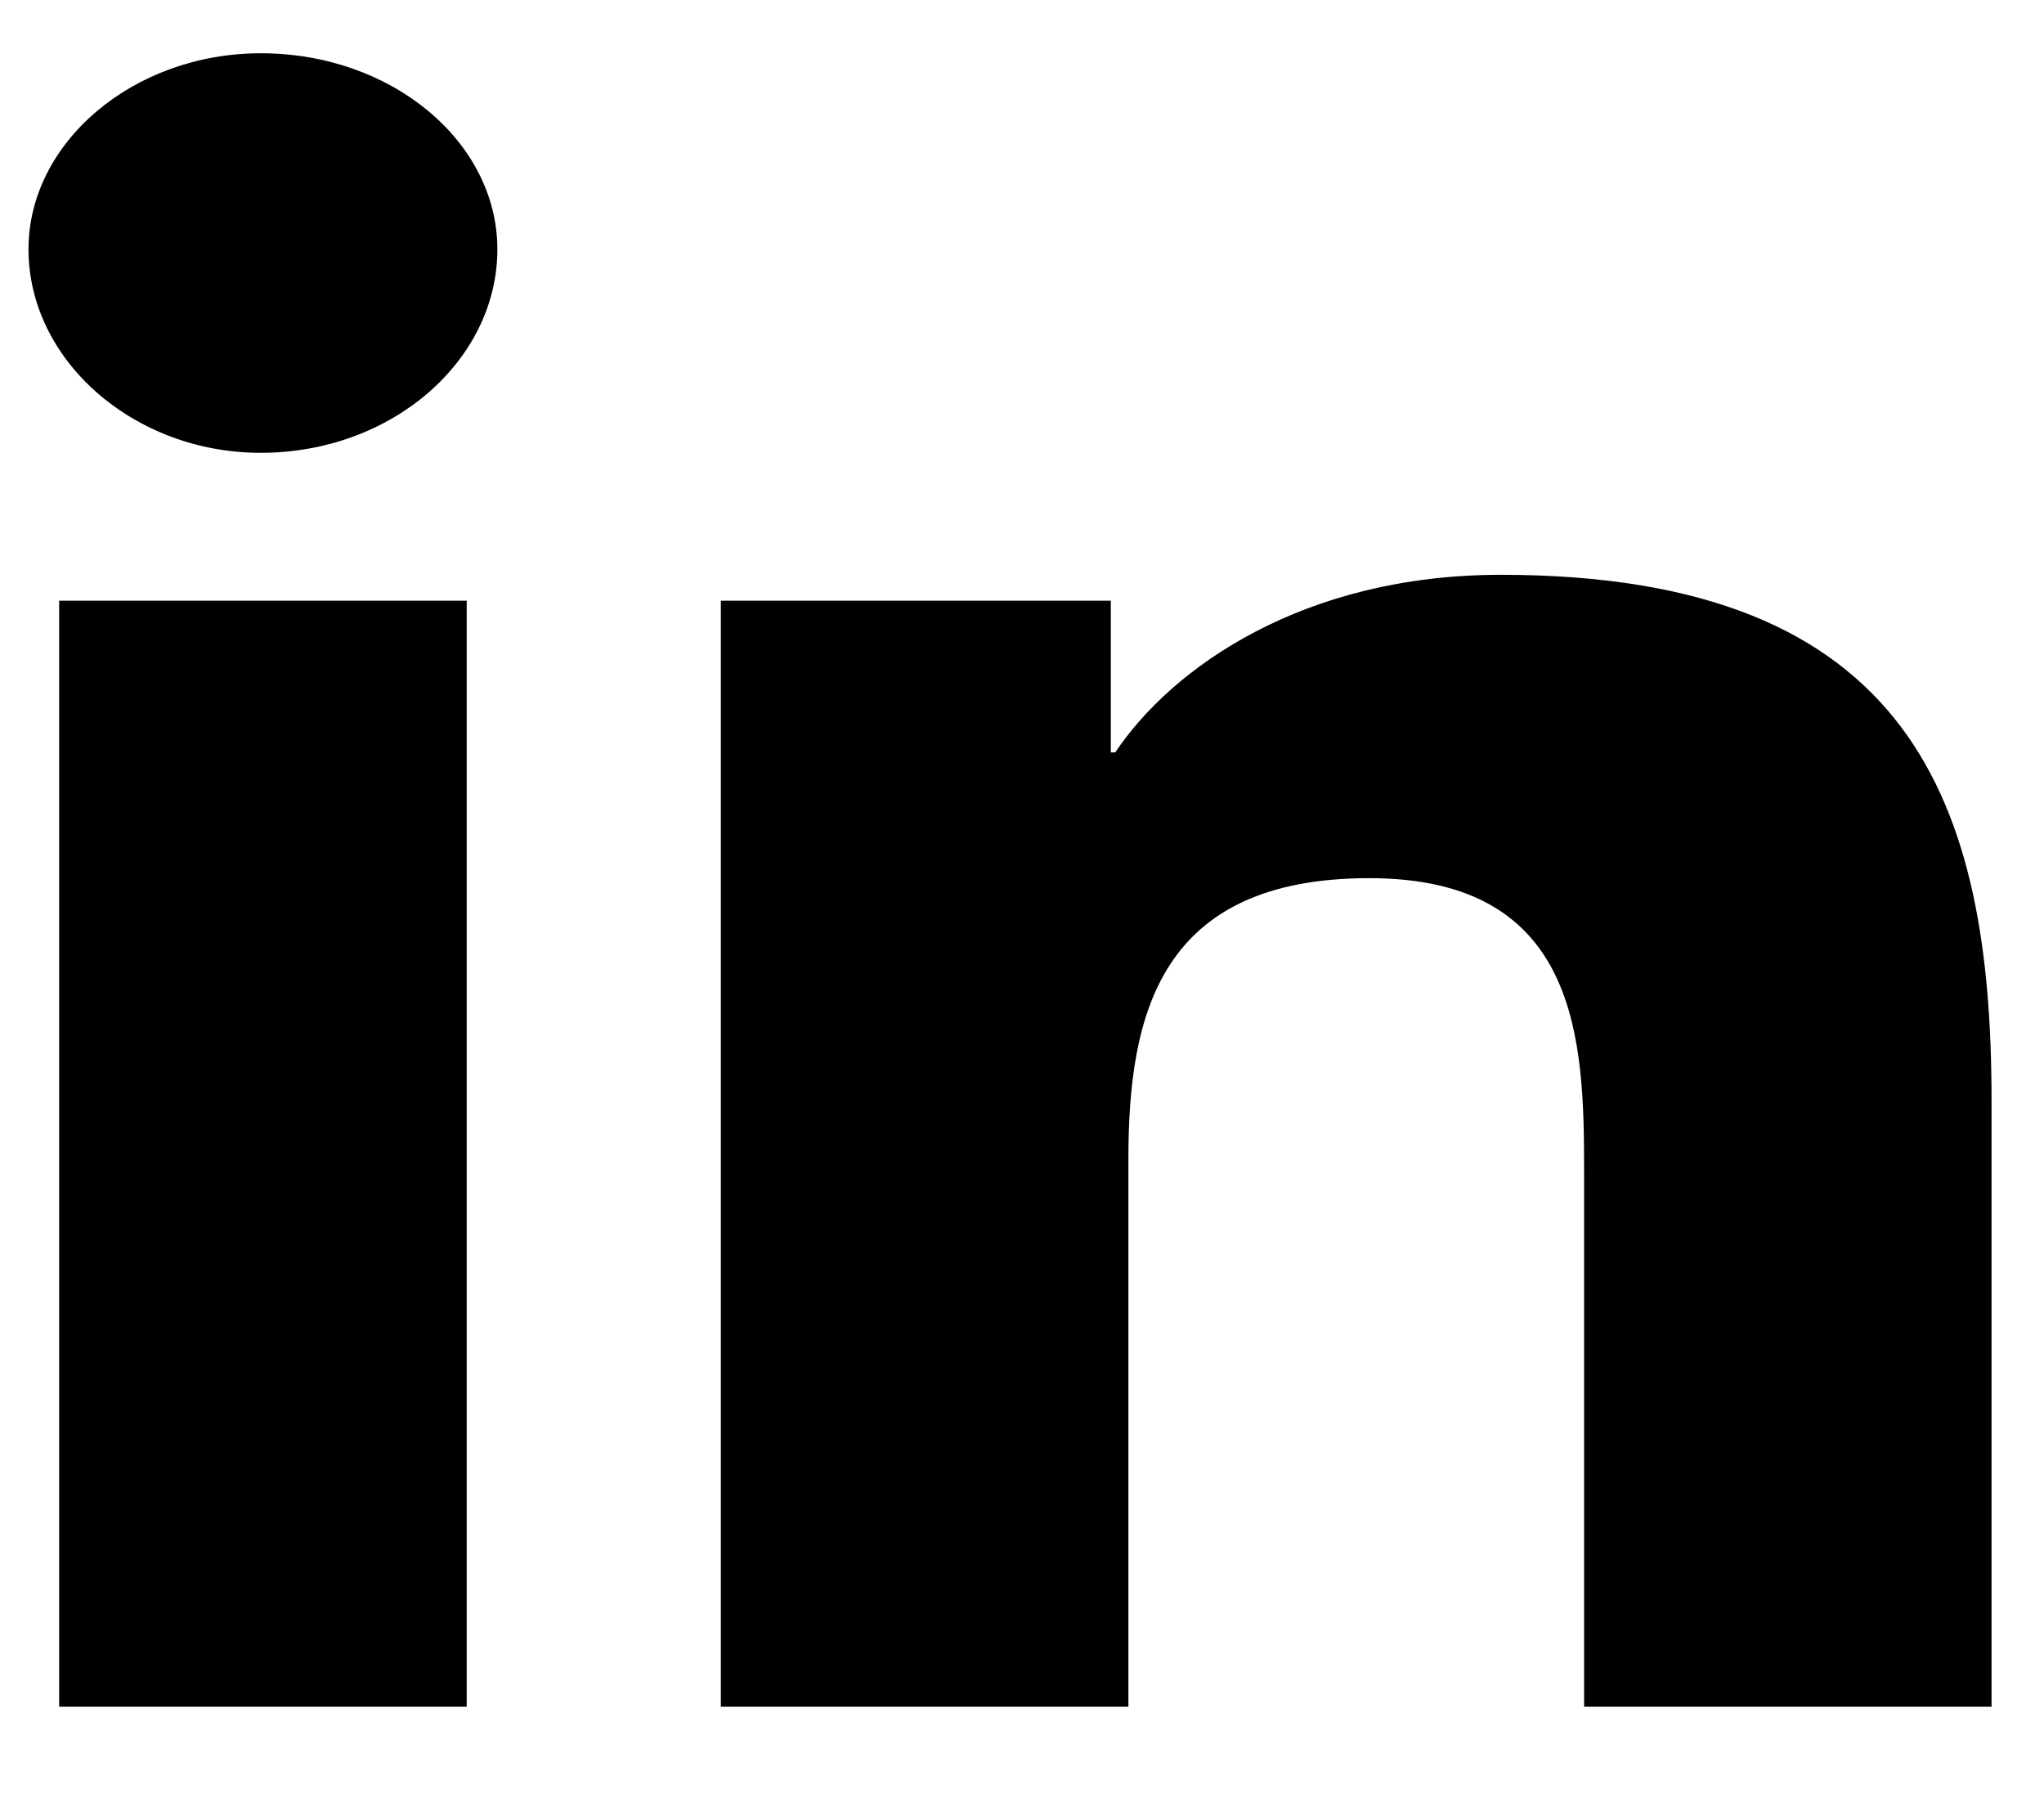 <svg width="18" height="16" viewBox="0 0 18 16" fill="none" xmlns="http://www.w3.org/2000/svg">
<path d="M4.11 15.027V5.289H0.521V15.027H4.11ZM2.296 3.987C3.454 3.987 4.38 3.172 4.38 2.195C4.38 1.251 3.454 0.469 2.296 0.469C1.177 0.469 0.251 1.251 0.251 2.195C0.251 3.172 1.177 3.987 2.296 3.987ZM17.5 15.027H17.538V9.686C17.538 7.08 16.844 5.061 13.217 5.061C11.48 5.061 10.323 5.875 9.821 6.625H9.782V5.289H6.348V15.027H9.937V10.207C9.937 8.937 10.207 7.732 12.059 7.732C13.911 7.732 13.95 9.165 13.95 10.305V15.027H17.5Z" fill="black"/>
</svg>
